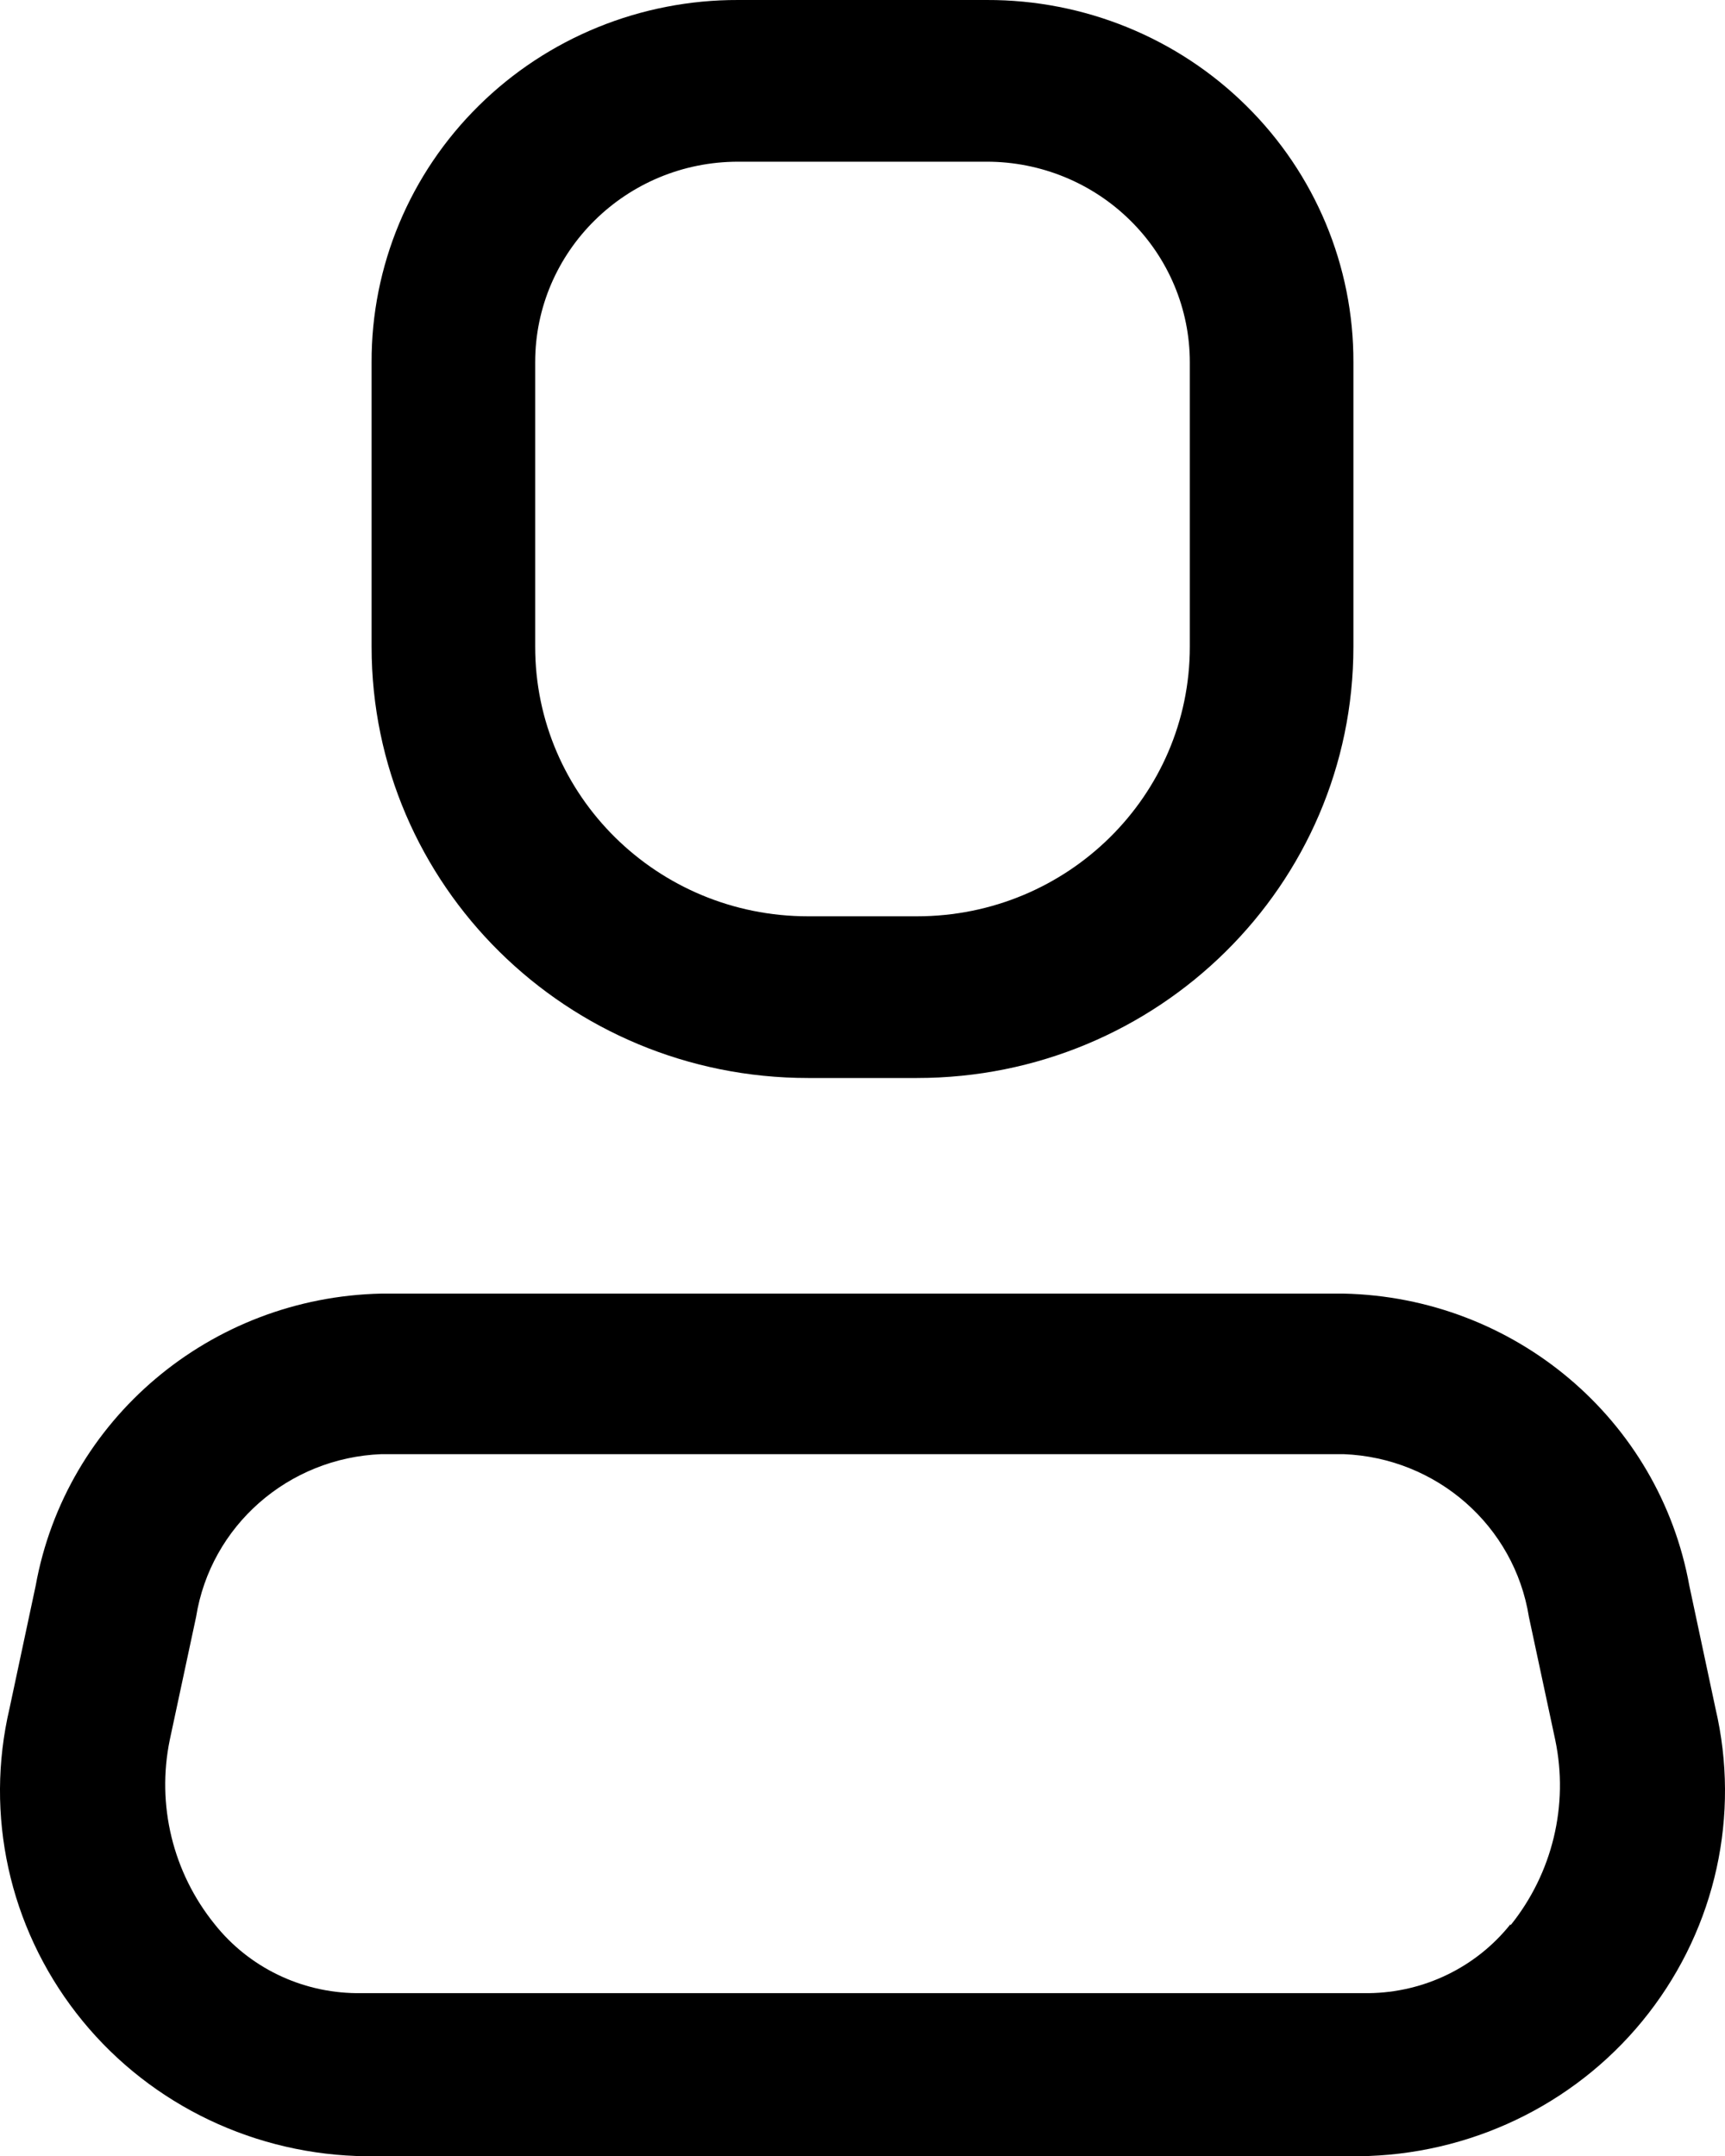 <svg width="12" height="15" viewBox="0 0 12 15" fill="none" xmlns="http://www.w3.org/2000/svg">
<path fill-rule="evenodd" clip-rule="evenodd" d="M11.752 11.033L11.934 11.887C12.107 12.627 11.936 13.403 11.469 14.006C11.003 14.608 10.288 14.972 9.521 15H2.479C1.712 14.972 0.997 14.608 0.531 14.006C0.064 13.403 -0.107 12.627 0.066 11.887L0.248 11.033C0.457 9.875 1.464 9.025 2.654 9H9.346C10.536 9.025 11.543 9.875 11.752 11.033ZM9.521 13.867C9.906 13.863 10.269 13.687 10.508 13.387V13.395C10.8 13.032 10.914 12.559 10.819 12.105L10.636 11.25C10.535 10.616 9.995 10.142 9.346 10.117H2.654C2.005 10.142 1.465 10.616 1.364 11.25L1.181 12.105C1.088 12.557 1.202 13.027 1.493 13.387C1.731 13.687 2.094 13.863 2.479 13.867H9.521Z" fill="black"/>
<path fill-rule="evenodd" clip-rule="evenodd" d="M6.379 7.5H5.621C3.944 7.5 2.585 6.157 2.585 4.5V2.52C2.583 1.851 2.851 1.209 3.33 0.736C3.808 0.263 4.458 -0.002 5.135 1.12438e-05H6.865C7.542 -0.002 8.192 0.263 8.67 0.736C9.149 1.209 9.417 1.851 9.415 2.52V4.5C9.415 6.157 8.056 7.5 6.379 7.5ZM5.135 1.125C4.355 1.125 3.723 1.75 3.723 2.52V4.5C3.723 5.536 4.573 6.375 5.621 6.375H6.379C7.427 6.375 8.277 5.536 8.277 4.5V2.52C8.277 2.15 8.128 1.795 7.863 1.534C7.598 1.272 7.239 1.125 6.865 1.125H5.135Z" fill="black"/>
</svg>
